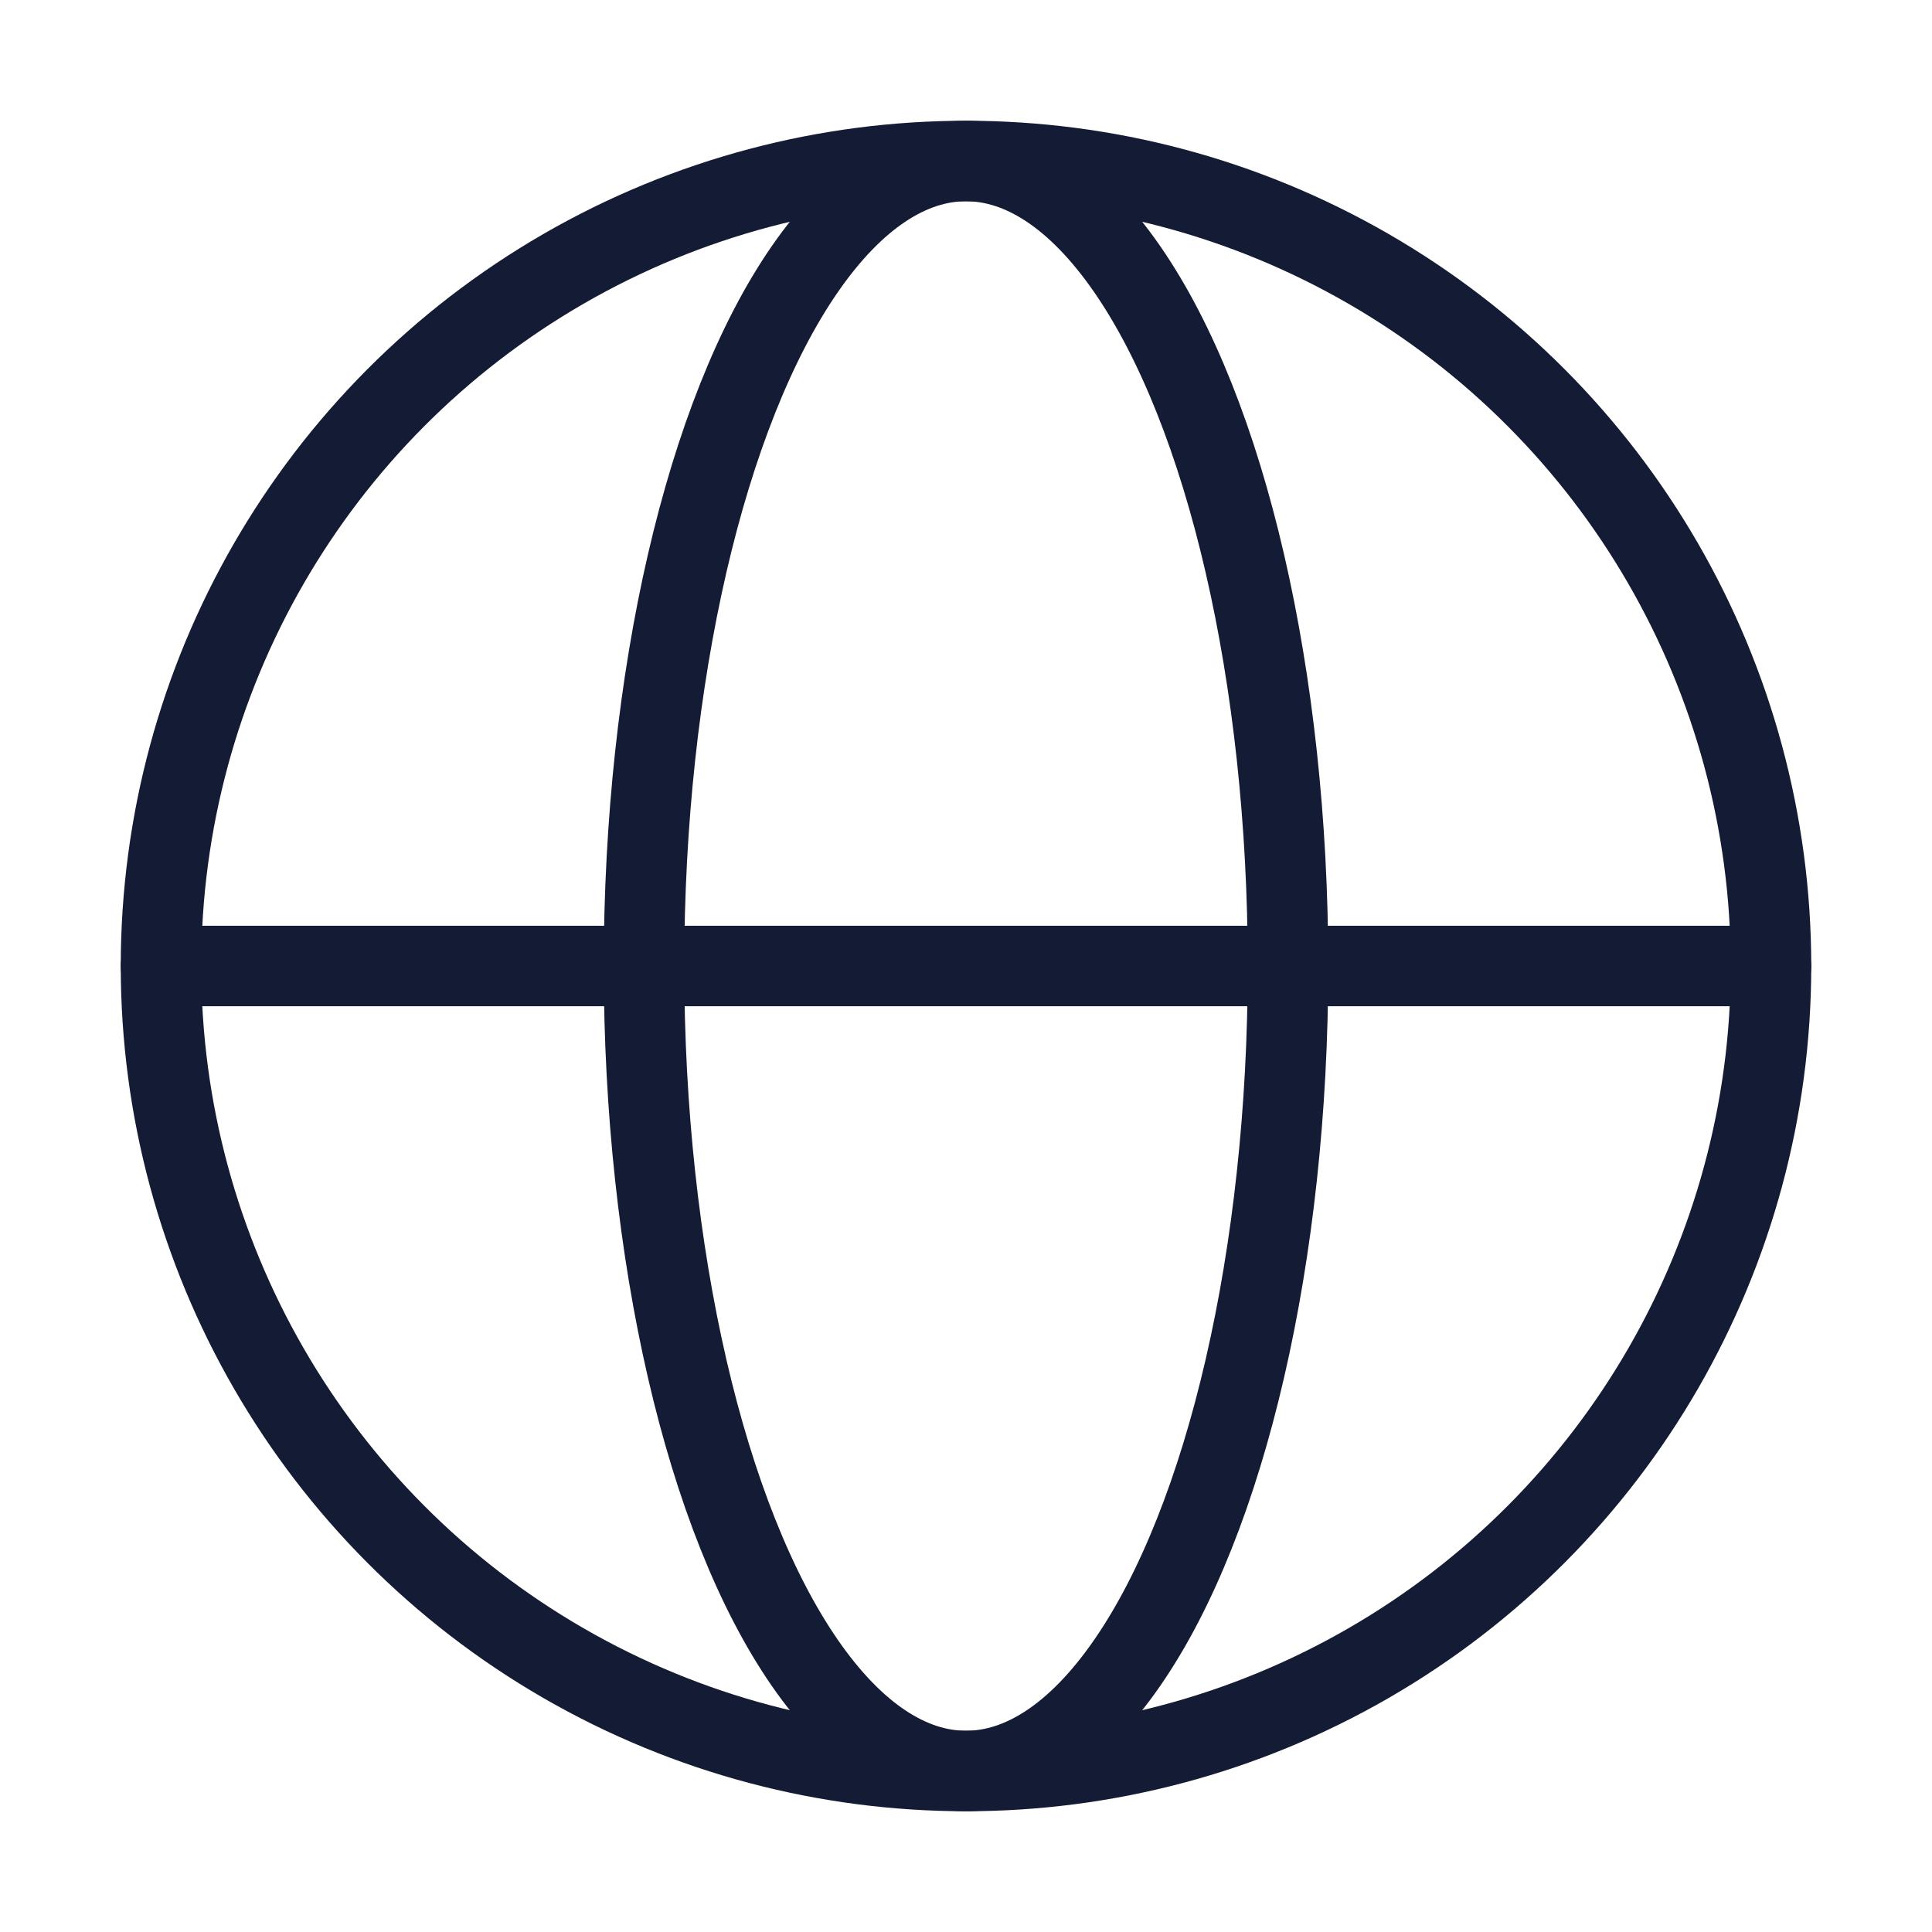 <svg width="72" height="72" viewBox="0 0 72 72" fill="none" xmlns="http://www.w3.org/2000/svg">
<circle cx="36" cy="36" r="30" stroke="#141B34" stroke-width="3"/>
<ellipse cx="36" cy="36" rx="12" ry="30" stroke="#141B34" stroke-width="3"/>
<path d="M6 36H66" stroke="#141B34" stroke-width="3" stroke-linecap="round" stroke-linejoin="round"/>
</svg>
